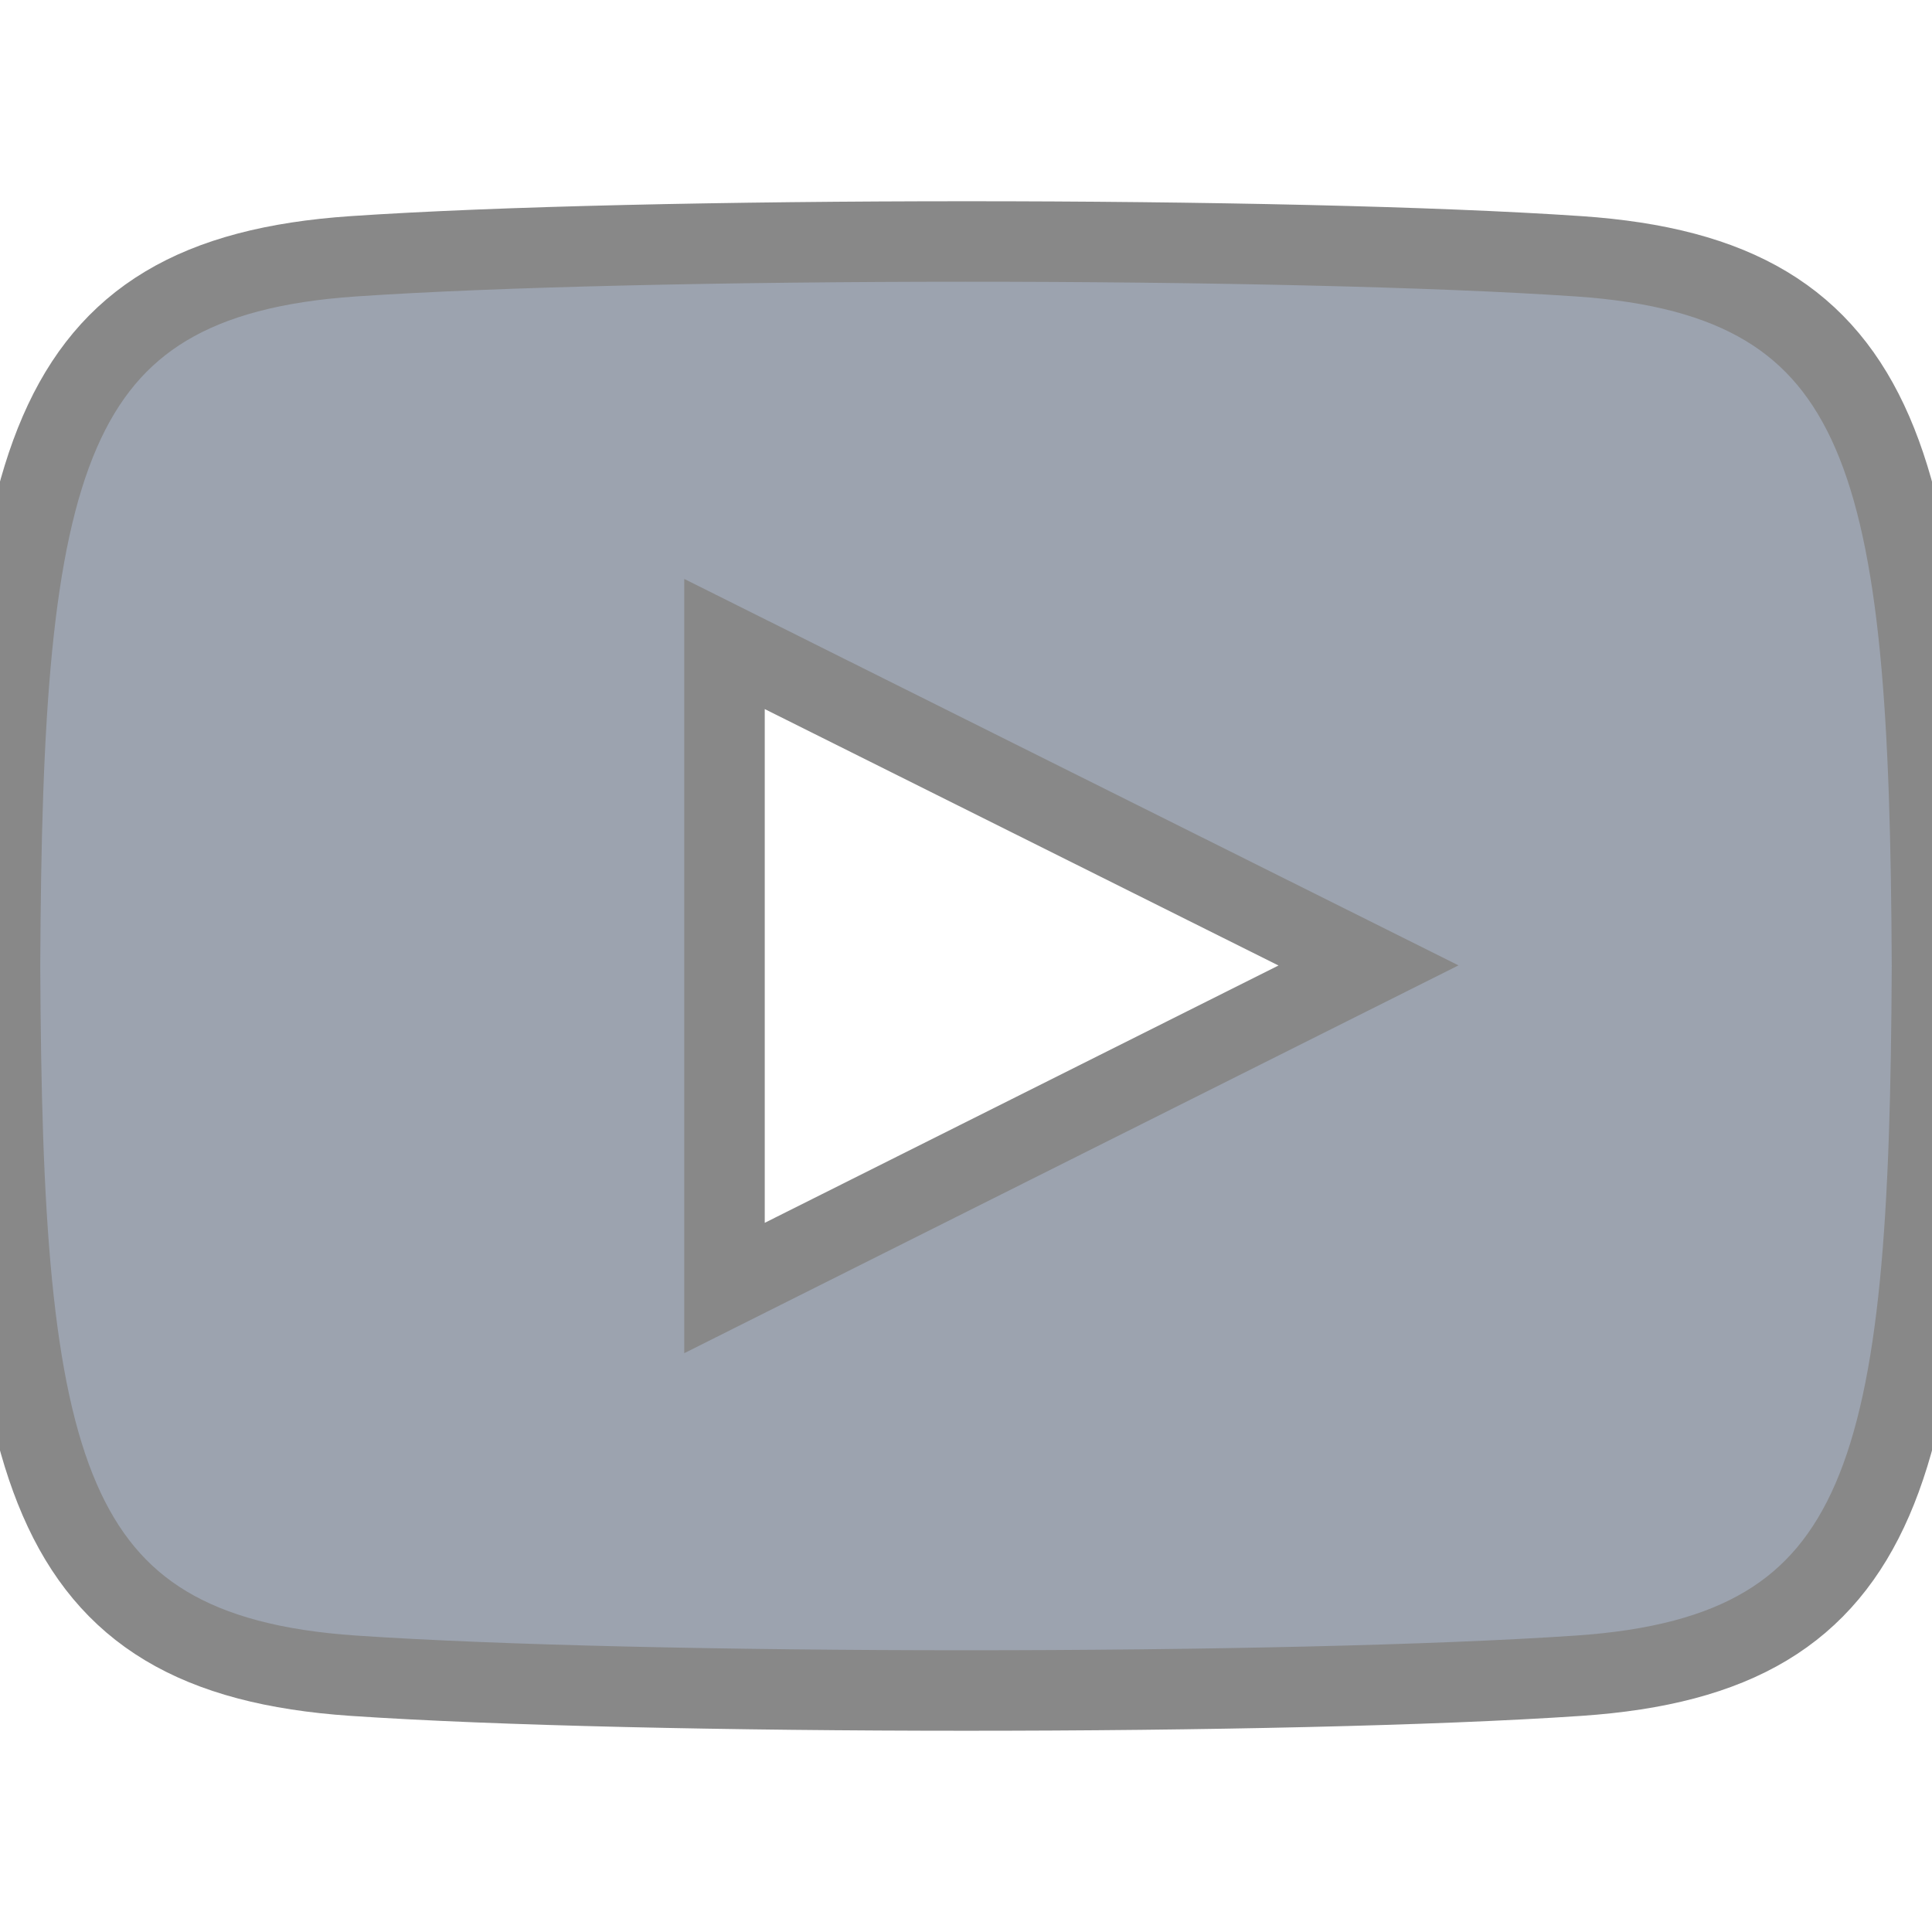 <svg xmlns="http://www.w3.org/2000/svg" class="h-6 w-6" fill="currentColor" width="24" height="24" viewBox="0 0 24 24"><path style=" stroke:#888;fill-rule:nonzero;fill:rgb(156,163,175);fill-opacity:1;" d="M19.615 3.184c-3.604-.246-11.631-.245-15.23 0-3.897.266-4.356 2.62-4.385 8.816.029 6.185.484 8.549 4.385 8.816 3.6.245 11.626.246 15.23 0 3.897-.266 4.356-2.62 4.385-8.816-.029-6.185-.484-8.549-4.385-8.816zm-10.615 12.816v-8l8 3.993-8 4.007z"></path></svg>